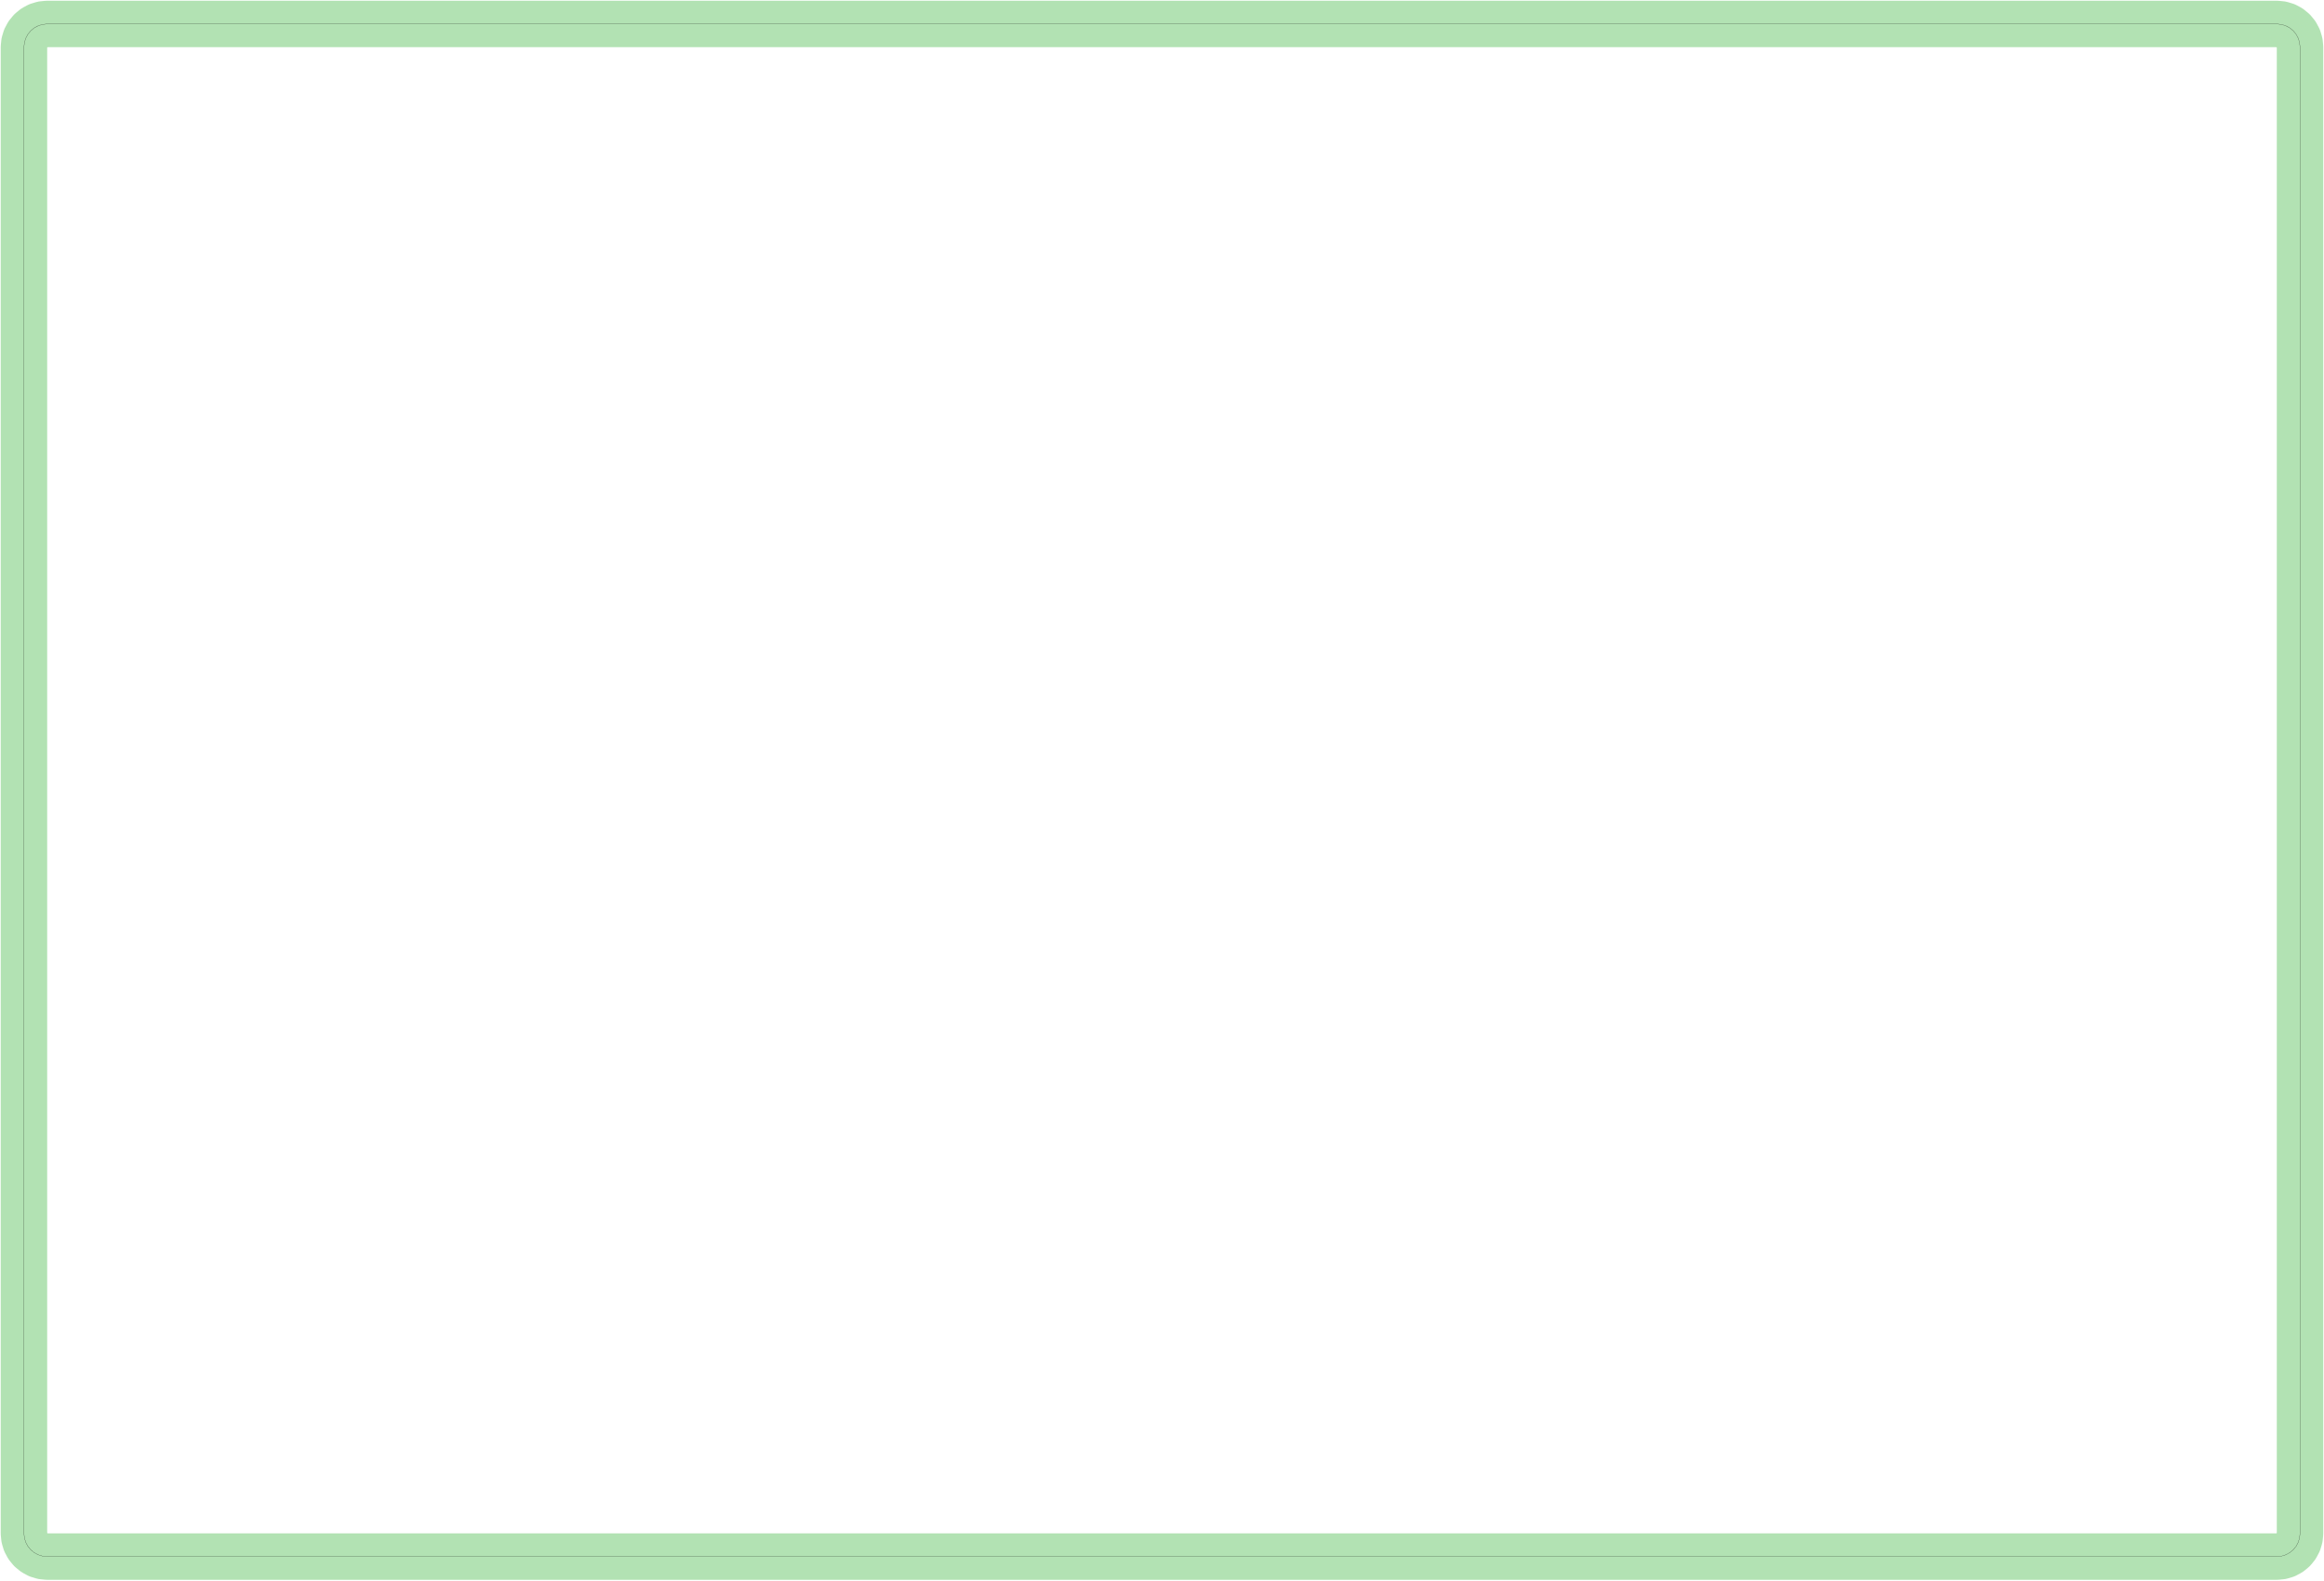 <?xml version="1.0" standalone="no"?>
<!DOCTYPE svg PUBLIC "-//W3C//DTD SVG 1.1//EN"
"http://www.w3.org/Graphics/SVG/1.1/DTD/svg11.dtd">
<svg width="600.378" height="408.378" viewBox="0 0 12507.9 8507.87" version="1.1"
xmlns="http://www.w3.org/2000/svg"
xmlns:xlink="http://www.w3.org/1999/xlink">
<polyline points="128.937,8253.94 128.937,253.937 131.337,229.549 138.451,206.101 150.003,184.489 165.547,165.547 184.489,150.003 206.101,138.451 229.549,131.337 253.937,128.937 12253.9,128.937 12278.3,131.337 12301.8,138.451 12323.4,150.003 12342.3,165.547 12357.9,184.489 12369.4,206.101 12376.5,229.549 12378.9,253.937 12378.9,8253.94 12376.5,8278.32 12369.4,8301.77 12357.9,8323.38 12342.3,8342.33 12323.4,8357.87 12301.8,8369.42 12278.3,8376.54 12253.9,8378.94 253.937,8378.94 229.549,8376.54 206.101,8369.42 184.489,8357.87 165.547,8342.33 150.003,8323.38 138.451,8301.77 131.337,8278.32 128.937,8253.94" style="stroke:rgb(103,198,105);stroke-width:250;fill:none;stroke-opacity:0.5;stroke-linecap:round;stroke-linejoin:round;;fill:none"/>
<polyline points="128.937,8253.94 128.937,253.937 131.337,229.549 138.451,206.101 150.003,184.489 165.547,165.547 184.489,150.003 206.101,138.451 229.549,131.337 253.937,128.937 12253.9,128.937 12278.3,131.337 12301.8,138.451 12323.4,150.003 12342.3,165.547 12357.9,184.489 12369.4,206.101 12376.5,229.549 12378.9,253.937 12378.9,8253.94 12376.5,8278.32 12369.4,8301.77 12357.9,8323.38 12342.3,8342.33 12323.4,8357.87 12301.8,8369.42 12278.3,8376.54 12253.9,8378.94 253.937,8378.94 229.549,8376.54 206.101,8369.42 184.489,8357.87 165.547,8342.33 150.003,8323.38 138.451,8301.77 131.337,8278.32 128.937,8253.94" style="stroke:rgb(0,0,0);stroke-width:1px;fill:none;stroke-opacity:1;stroke-linecap:round;stroke-linejoin:round;;fill:none"/>
</svg>
